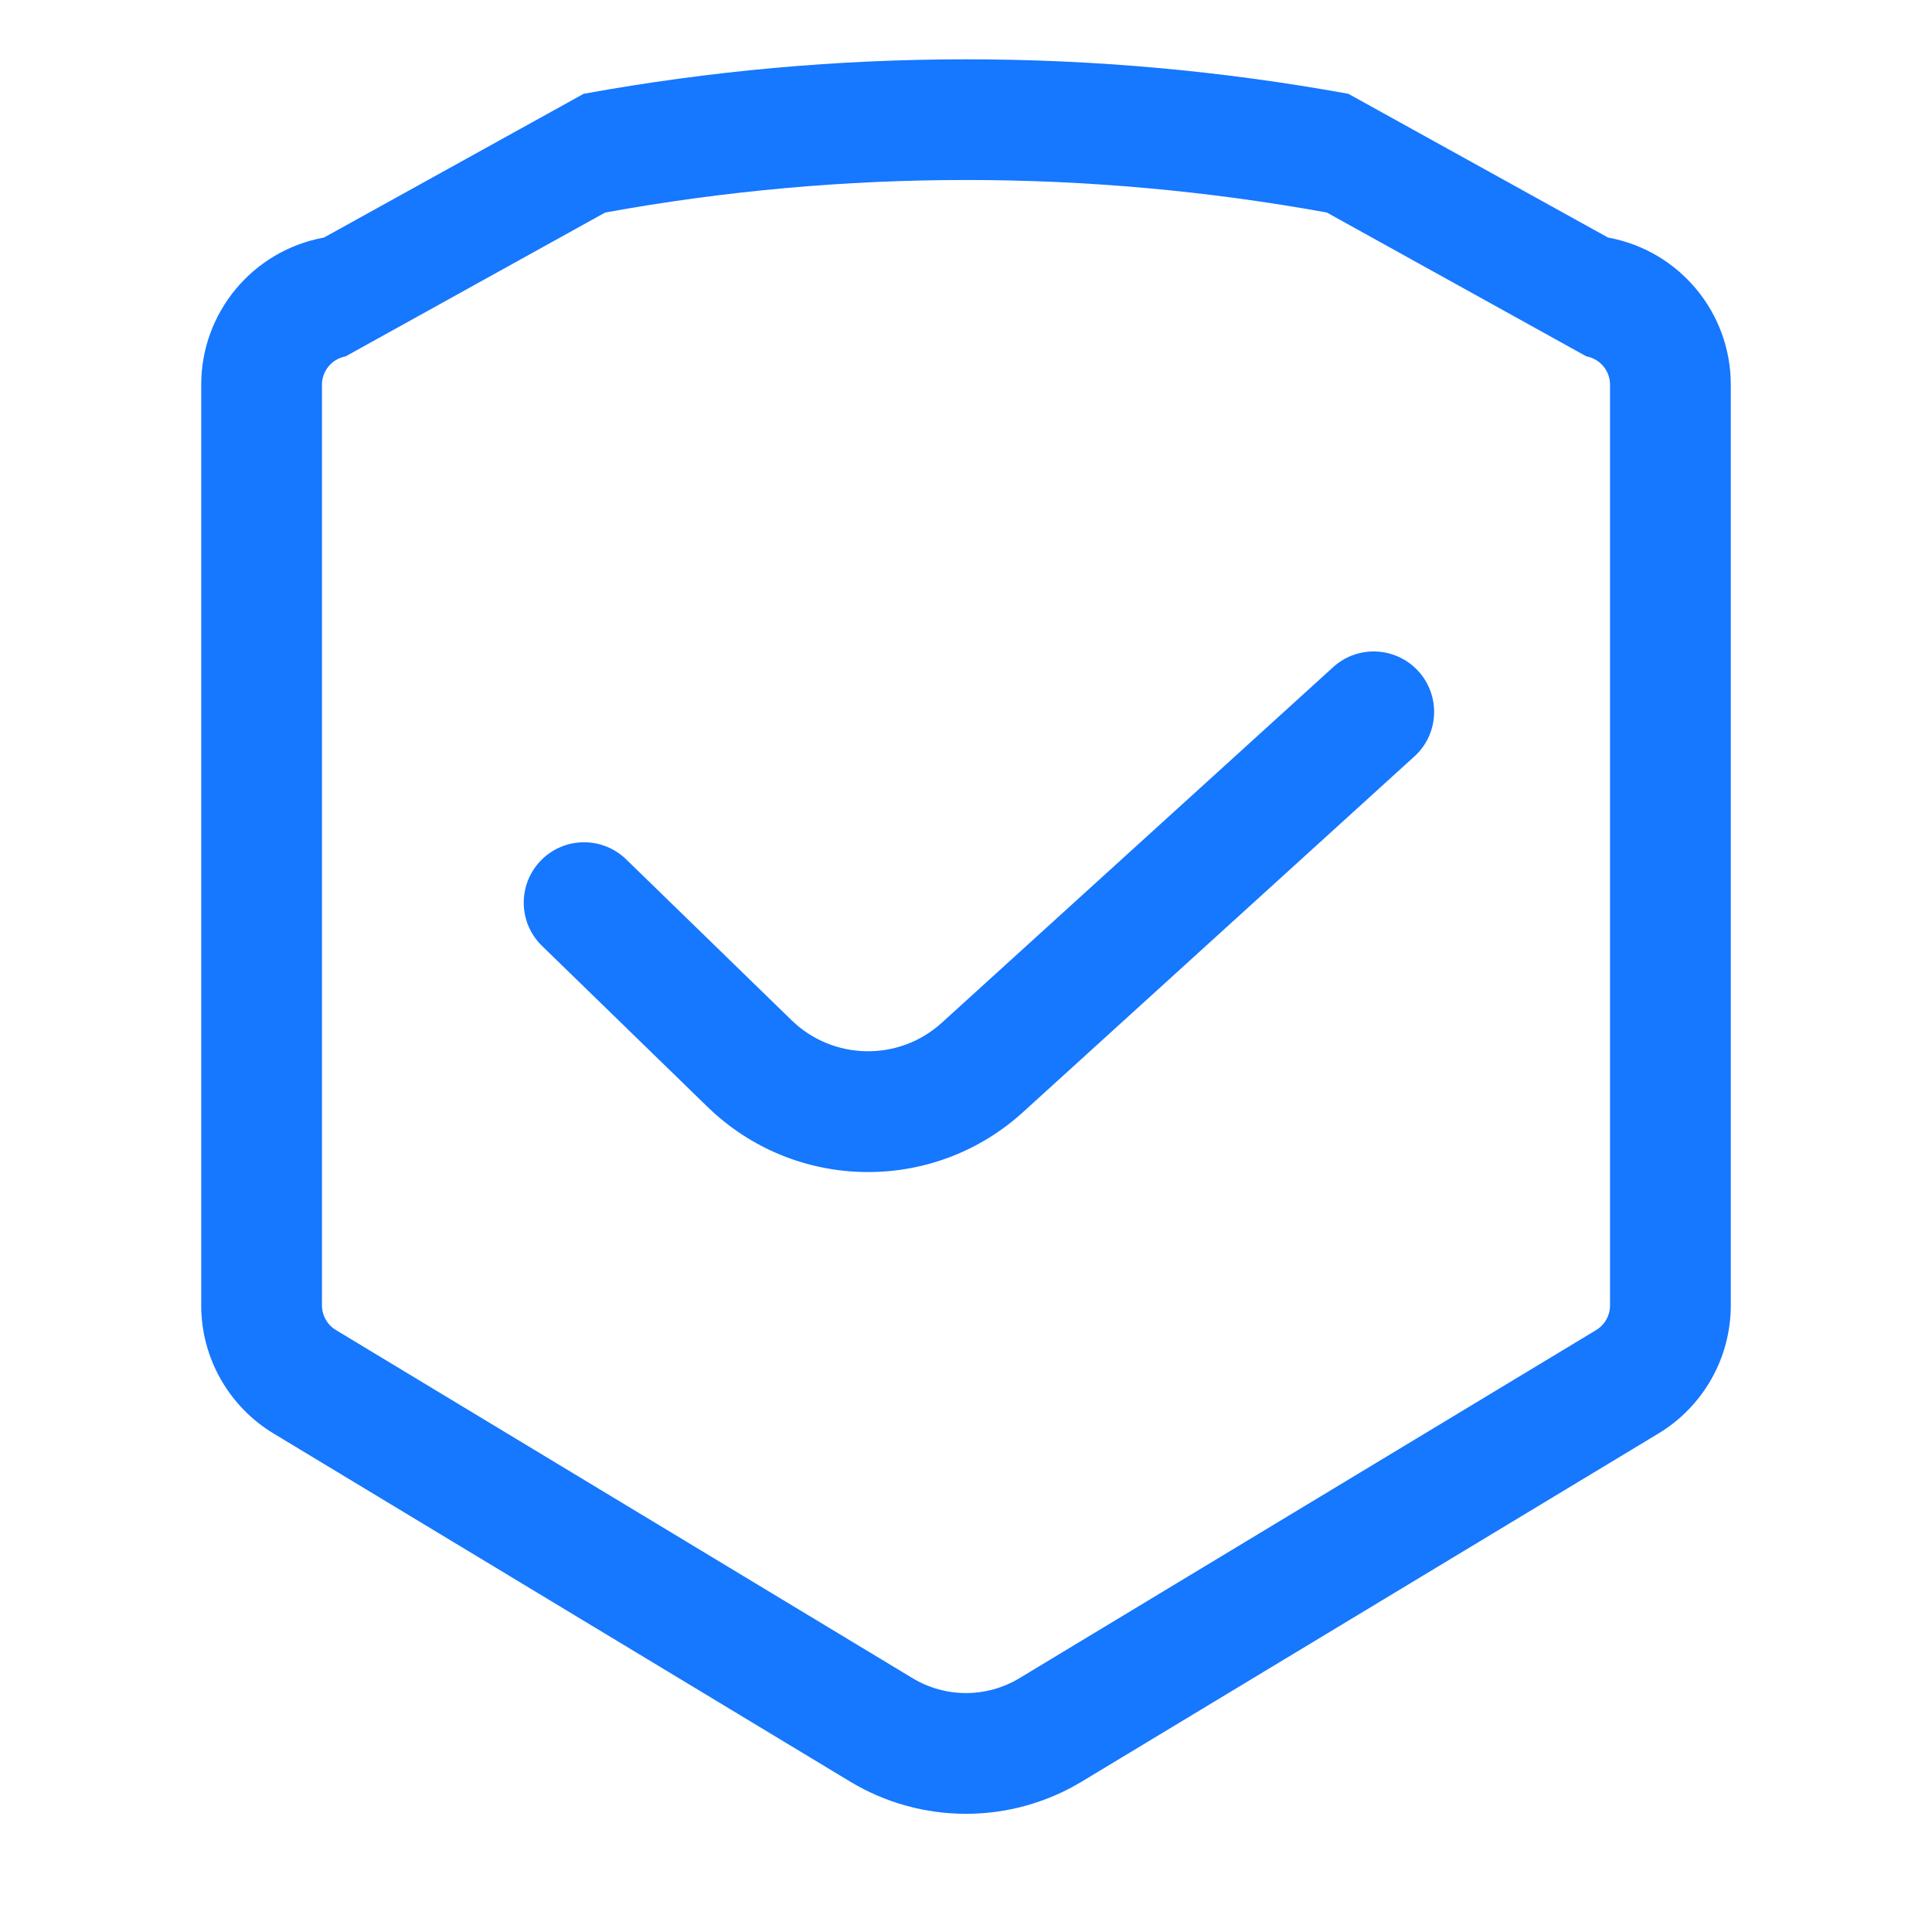 <?xml version="1.0" encoding="UTF-8"?>
<svg width="20px" height="20px" viewBox="0 0 20 20" version="1.1" xmlns="http://www.w3.org/2000/svg" xmlns:xlink="http://www.w3.org/1999/xlink">
    <title>安全保障</title>
    <g id="页面-1" stroke="none" stroke-width="1" fill="none" fill-rule="evenodd">
        <g id="全新商城" transform="translate(-53, -542)" fill-rule="nonzero">
            <g id="安全保障" transform="translate(53, 542)">
                <polygon id="路径" fill-opacity="0" fill="#FF0000" points="0 0 20 0 20 20 0 20"></polygon>
                <path d="M16.646,2.459 C17.382,2.593 17.917,3.234 17.917,3.982 L17.917,13.513 C17.917,14.056 17.633,14.558 17.169,14.839 L11.2,18.442 C10.462,18.888 9.537,18.888 8.799,18.442 L2.831,14.839 C2.367,14.558 2.083,14.056 2.083,13.514 L2.083,3.982 C2.083,3.234 2.618,2.593 3.354,2.459 L6.042,0.971 C8.659,0.495 11.341,0.495 13.958,0.971 L16.646,2.459 Z M13.735,2.2 C11.265,1.751 8.735,1.751 6.265,2.2 L3.578,3.689 C3.436,3.715 3.333,3.839 3.333,3.982 L3.333,13.513 C3.333,13.617 3.388,13.715 3.478,13.769 L9.446,17.372 C9.787,17.578 10.213,17.578 10.554,17.372 L16.523,13.769 C16.612,13.715 16.667,13.618 16.667,13.513 L16.667,3.982 C16.667,3.839 16.564,3.715 16.422,3.689 L13.735,2.2 Z" id="形状" fill="#1677FF"></path>
                <path d="M14.684,6.949 C14.912,7.201 14.898,7.59 14.65,7.823 L10.59,11.513 C9.657,12.361 8.227,12.336 7.324,11.458 L5.606,9.787 C5.363,9.546 5.36,9.154 5.599,8.908 C5.837,8.663 6.229,8.655 6.478,8.892 L8.195,10.562 C8.625,10.979 9.305,10.991 9.749,10.588 L13.81,6.898 C14.066,6.674 14.455,6.697 14.684,6.949 Z" id="路径" fill="#1677FF"></path>
            </g>
        </g>
    </g>
</svg>